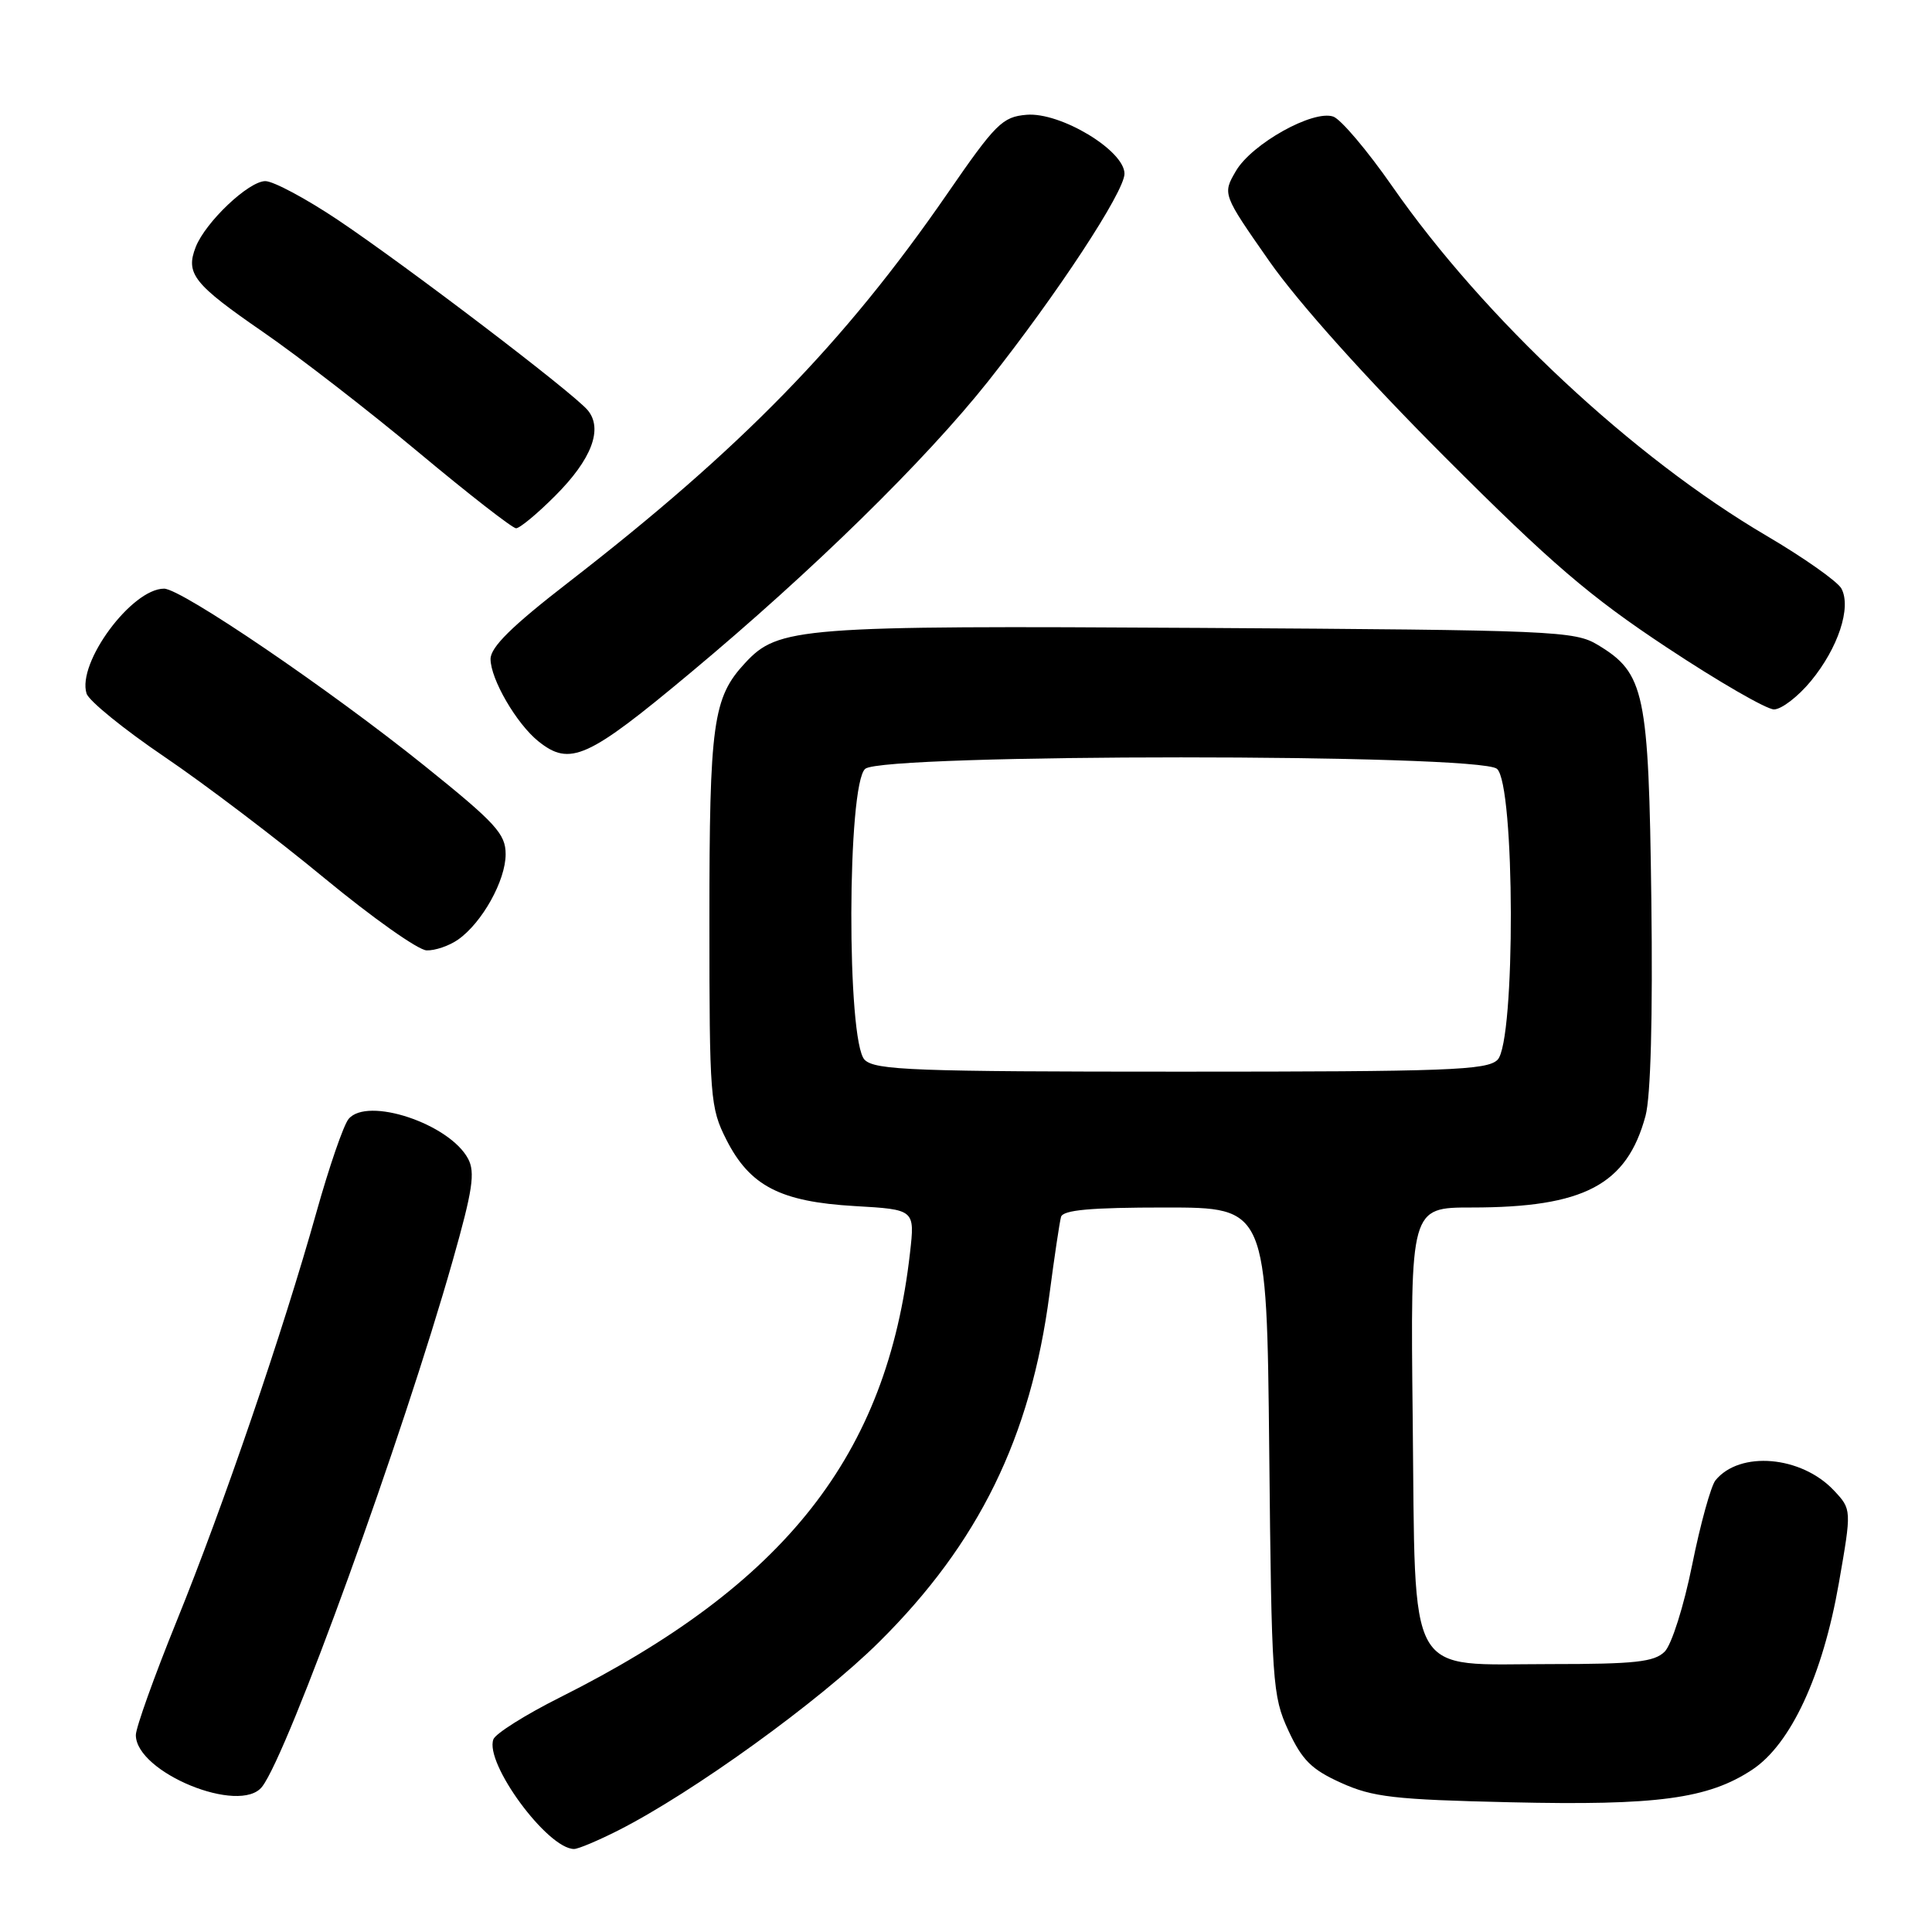 <?xml version="1.0" encoding="UTF-8" standalone="no"?>
<!DOCTYPE svg PUBLIC "-//W3C//DTD SVG 1.1//EN" "http://www.w3.org/Graphics/SVG/1.1/DTD/svg11.dtd" >
<svg xmlns="http://www.w3.org/2000/svg" xmlns:xlink="http://www.w3.org/1999/xlink" version="1.1" viewBox="0 0 256 256">
 <g >
 <path fill="currentColor"
d=" M 81.92 242.54 C 91.80 237.53 108.57 225.43 116.48 217.58 C 129.69 204.49 136.57 190.45 139.06 171.50 C 139.71 166.55 140.40 161.94 140.59 161.25 C 140.85 160.33 144.48 160.00 154.40 160.00 C 167.85 160.00 167.85 160.00 168.18 192.25 C 168.49 223.05 168.60 224.71 170.71 229.29 C 172.53 233.22 173.78 234.47 177.71 236.24 C 181.89 238.13 184.73 238.46 200.13 238.81 C 219.58 239.26 226.34 238.35 232.17 234.50 C 237.29 231.12 241.52 222.01 243.66 209.76 C 245.36 200.01 245.36 200.01 243.00 197.49 C 238.68 192.90 230.53 192.20 227.31 196.15 C 226.71 196.89 225.31 201.93 224.22 207.35 C 223.12 212.81 221.50 217.93 220.58 218.85 C 219.21 220.22 216.65 220.50 205.49 220.50 C 186.12 220.50 187.58 223.10 187.19 187.97 C 186.88 160.00 186.88 160.00 195.00 160.00 C 209.89 160.00 215.57 157.01 218.04 147.86 C 218.73 145.30 219.01 134.80 218.81 119.16 C 218.46 91.69 217.94 89.21 211.73 85.46 C 208.66 83.60 206.07 83.49 159.00 83.20 C 105.80 82.88 103.14 83.09 98.72 87.86 C 94.46 92.45 94.00 95.80 94.00 121.94 C 94.00 145.51 94.10 146.77 96.25 151.02 C 99.36 157.15 103.40 159.24 113.25 159.81 C 121.23 160.27 121.23 160.27 120.58 166.01 C 117.54 192.85 104.10 209.92 74.21 224.91 C 69.64 227.20 65.67 229.70 65.38 230.46 C 64.17 233.61 72.55 245.00 76.07 245.00 C 76.62 245.00 79.25 243.89 81.92 242.54 Z  M 34.73 236.75 C 38.19 232.29 53.39 190.33 60.00 166.99 C 62.63 157.72 62.99 155.34 62.02 153.53 C 59.53 148.89 48.67 145.28 46.19 148.27 C 45.52 149.07 43.61 154.63 41.93 160.62 C 37.48 176.49 29.59 199.57 23.40 214.82 C 20.43 222.15 18.00 228.94 18.00 229.90 C 18.00 234.86 31.80 240.52 34.73 236.75 Z  M 60.70 124.50 C 63.88 122.27 67.00 116.68 67.00 113.19 C 67.00 110.49 65.71 109.08 56.25 101.47 C 43.70 91.38 24.04 78.00 21.74 78.00 C 17.45 78.00 10.18 87.84 11.47 91.90 C 11.77 92.86 16.41 96.63 21.76 100.26 C 27.12 103.89 36.67 111.14 43.00 116.37 C 49.33 121.59 55.41 125.90 56.53 125.93 C 57.64 125.97 59.52 125.33 60.70 124.50 Z  M 91.50 89.14 C 107.57 75.74 122.60 61.02 130.92 50.54 C 140.04 39.03 149.00 25.40 149.00 23.02 C 149.00 19.94 140.51 14.83 136.02 15.21 C 132.83 15.48 131.93 16.37 125.52 25.67 C 111.89 45.42 98.21 59.45 75.25 77.22 C 67.82 82.97 65.00 85.75 65.00 87.33 C 65.01 90.00 68.44 95.90 71.34 98.23 C 75.53 101.58 77.85 100.54 91.50 89.14 Z  M 239.95 90.25 C 243.56 85.87 245.34 80.50 244.00 77.99 C 243.49 77.05 239.01 73.89 234.04 70.97 C 216.40 60.61 196.65 42.17 184.49 24.70 C 181.20 19.97 177.68 15.81 176.67 15.45 C 173.99 14.52 165.88 19.05 163.77 22.65 C 161.98 25.72 161.98 25.72 168.19 34.61 C 172.00 40.06 181.00 50.10 191.45 60.56 C 205.52 74.64 210.66 79.05 220.89 85.81 C 227.70 90.32 234.08 94.00 235.06 94.00 C 236.05 94.00 238.25 92.31 239.95 90.25 Z  M 73.56 65.70 C 78.40 60.87 79.93 56.83 77.88 54.36 C 75.99 52.08 53.99 35.33 44.80 29.16 C 40.56 26.32 36.22 24.00 35.16 24.00 C 32.95 24.00 27.23 29.42 25.93 32.74 C 24.56 36.27 25.66 37.65 34.87 44.00 C 39.61 47.27 48.90 54.46 55.50 59.97 C 62.10 65.48 67.90 69.99 68.38 70.00 C 68.87 70.00 71.20 68.07 73.56 65.70 Z  M 114.57 140.43 C 112.17 138.03 112.24 103.87 114.65 101.87 C 117.09 99.85 195.91 99.85 198.35 101.87 C 200.76 103.87 200.83 138.03 198.43 140.43 C 197.05 141.81 191.85 142.00 156.50 142.00 C 121.15 142.00 115.95 141.81 114.57 140.43 Z "/>
</g>
</svg>